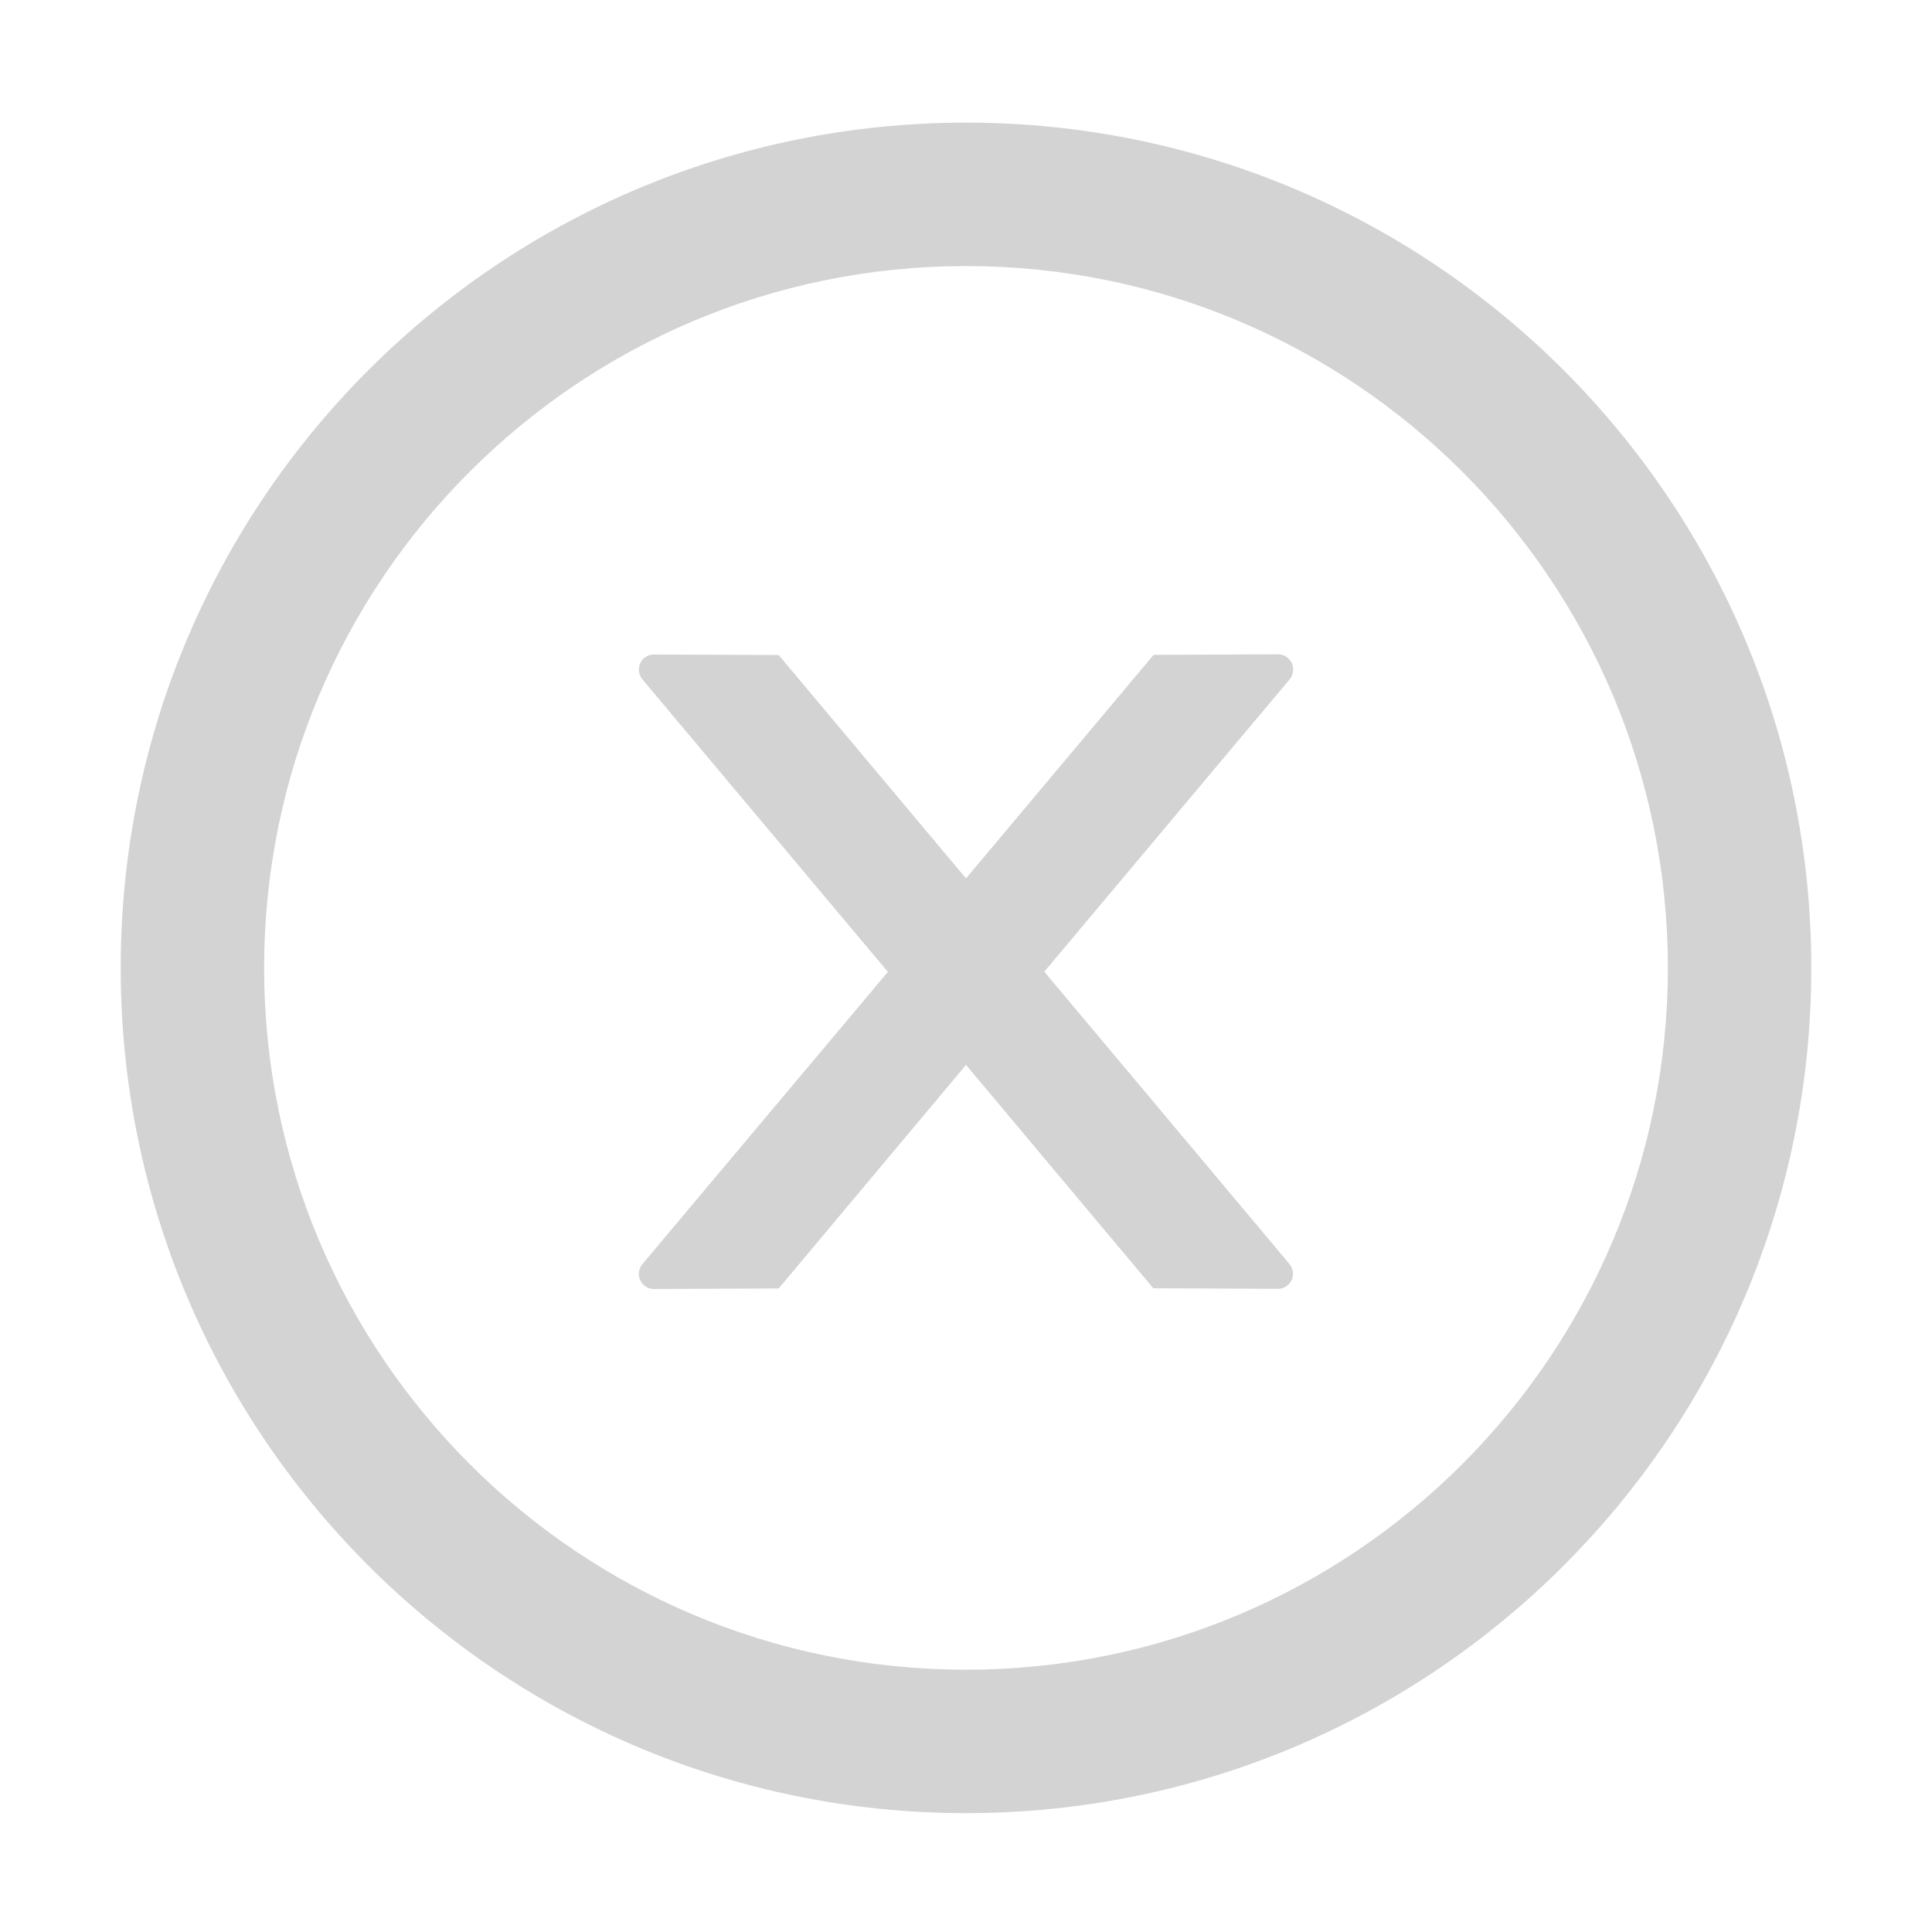 <svg width="21" height="21" viewBox="0 0 21 21" fill="none" xmlns="http://www.w3.org/2000/svg">
<path d="M14.056 7.276C14.056 7.186 13.982 7.112 13.892 7.112L12.539 7.118L10.5 9.548L8.464 7.12L7.108 7.114C7.018 7.114 6.944 7.186 6.944 7.278C6.944 7.317 6.958 7.354 6.983 7.385L9.651 10.564L6.983 13.74C6.958 13.77 6.944 13.808 6.944 13.847C6.944 13.937 7.018 14.011 7.108 14.011L8.464 14.005L10.5 11.575L12.536 14.003L13.89 14.009C13.98 14.009 14.054 13.937 14.054 13.845C14.054 13.806 14.04 13.769 14.015 13.738L11.351 10.562L14.019 7.383C14.044 7.354 14.056 7.315 14.056 7.276Z" fill="#D3D3D3"/>
<path d="M10.5 1.333C5.426 1.333 1.312 5.447 1.312 10.521C1.312 15.594 5.426 19.708 10.5 19.708C15.574 19.708 19.688 15.594 19.688 10.521C19.688 5.447 15.574 1.333 10.5 1.333ZM10.5 18.149C6.288 18.149 2.871 14.733 2.871 10.521C2.871 6.308 6.288 2.892 10.5 2.892C14.712 2.892 18.129 6.308 18.129 10.521C18.129 14.733 14.712 18.149 10.5 18.149Z" fill="#D3D3D3"/>
</svg>
